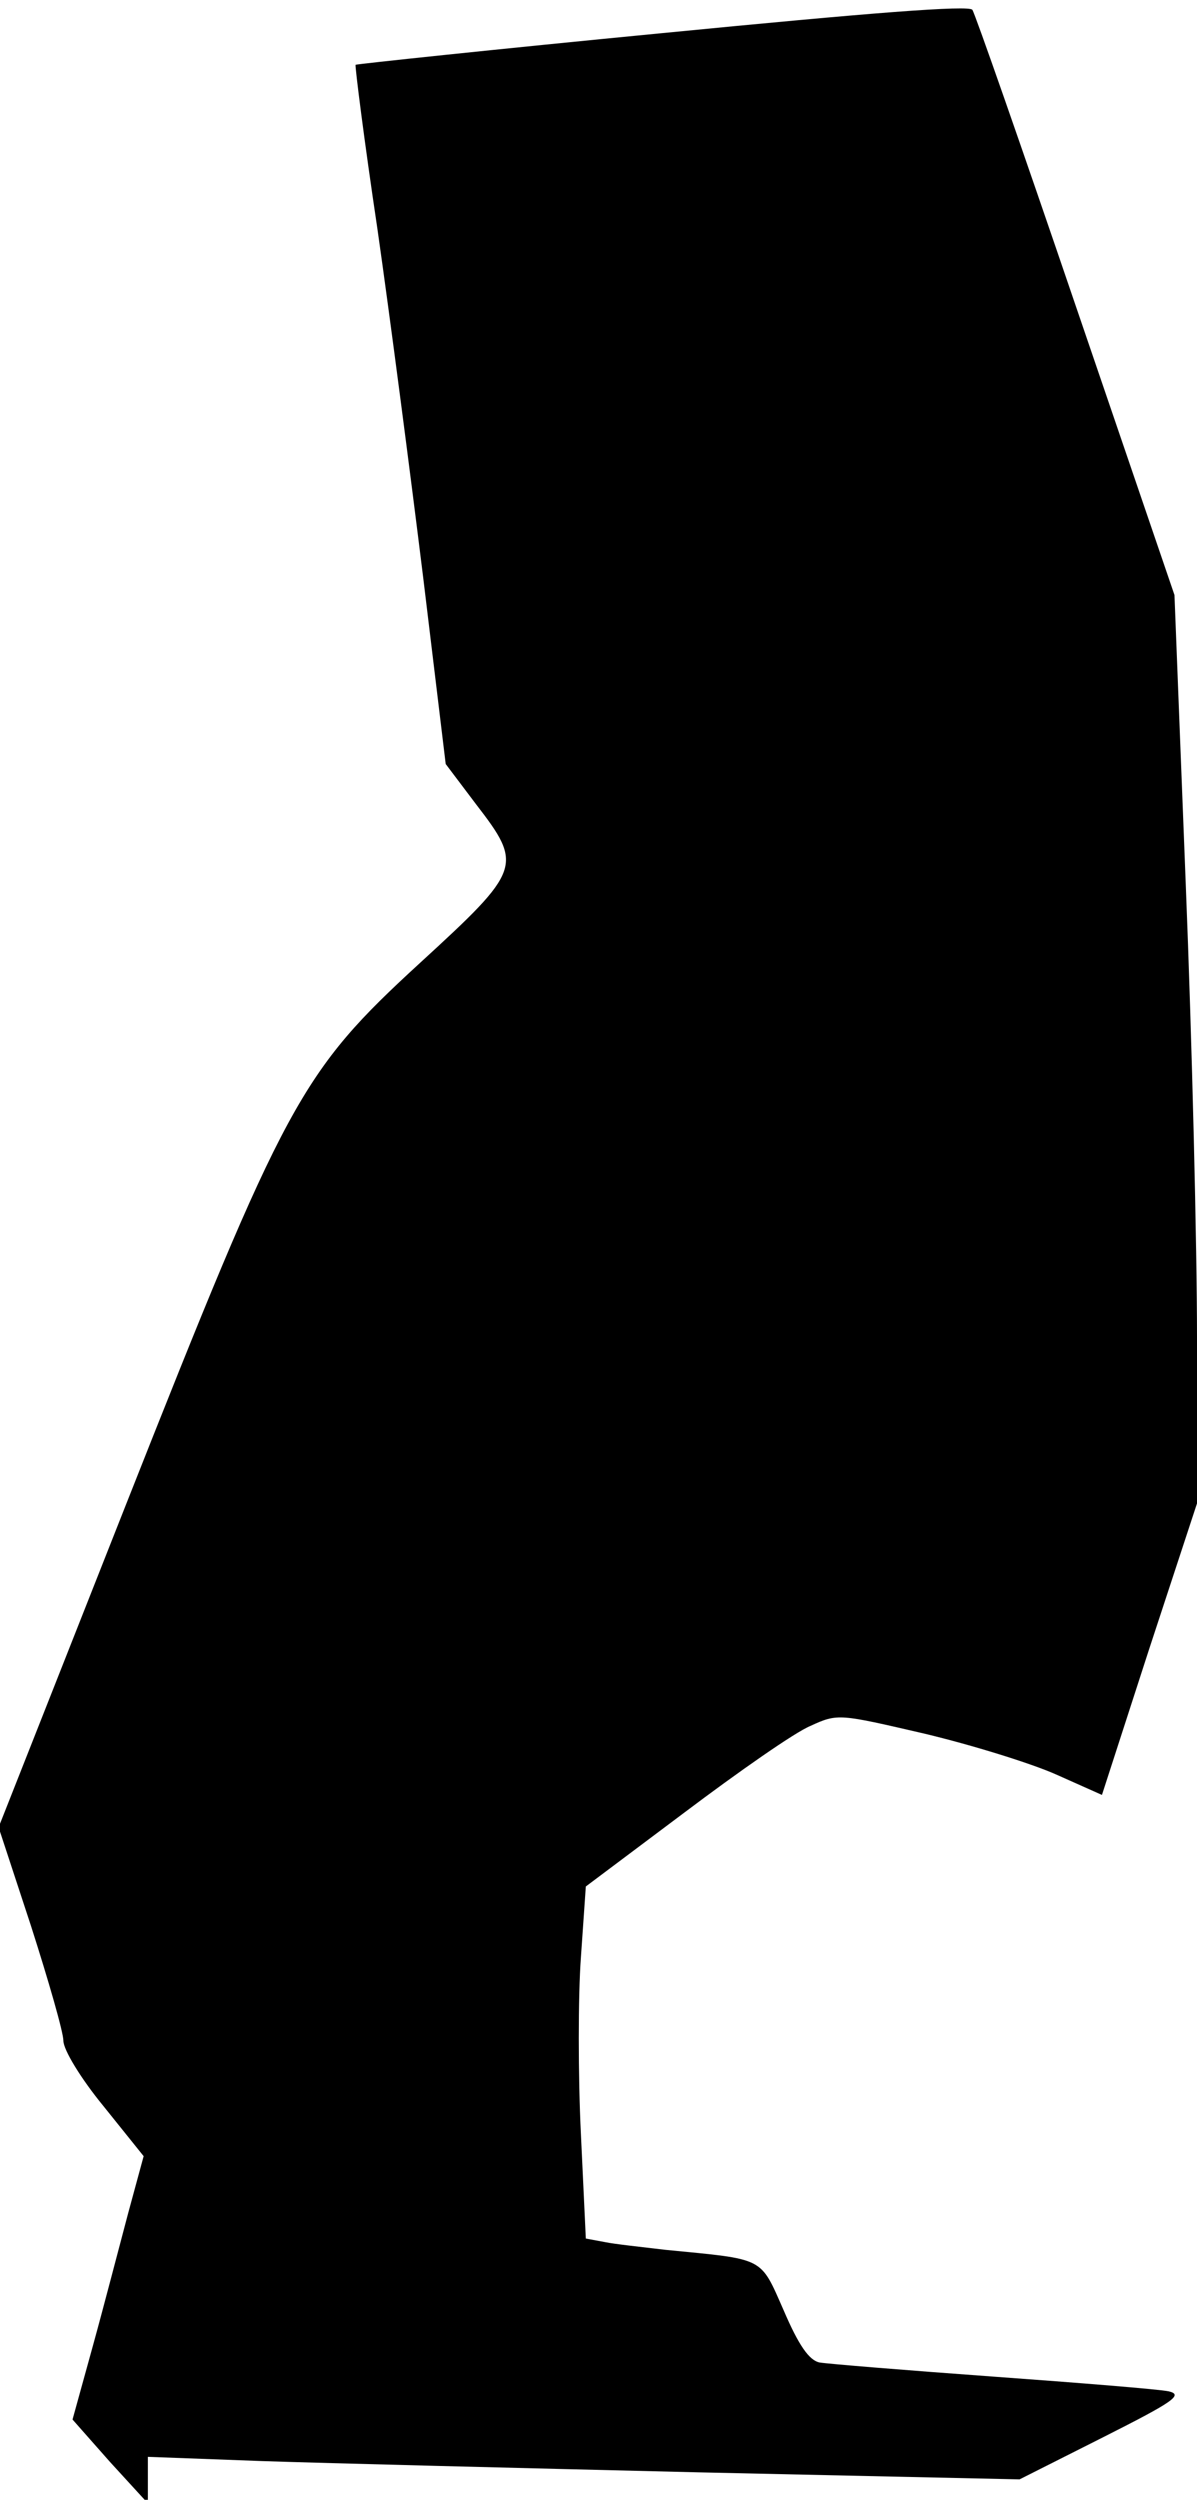 <?xml version="1.0" standalone="no"?>
<!DOCTYPE svg PUBLIC "-//W3C//DTD SVG 20010904//EN"
 "http://www.w3.org/TR/2001/REC-SVG-20010904/DTD/svg10.dtd">
<svg version="1.0" xmlns="http://www.w3.org/2000/svg"
 width="170pt" height="355pt" viewBox="0 0 170 355"
 preserveAspectRatio="xMidYMid meet">
<g transform="translate(0,355) scale(0.1,-0.1)"
fill="#000000" stroke="none">
<path fill="#000000" stroke="none" d="M941 3503 c-238 -23 -435 -44 -436 -45
-1 -2 12 -106 31 -233 18 -126 47 -349 65 -495 l32 -265 43 -57 c67 -87 65
-93 -79 -225 -170 -156 -191 -195 -419 -772 l-180 -456 46 -140 c25 -78 46
-151 46 -163 0 -13 25 -54 57 -93 l57 -71 -22 -81 c-12 -45 -34 -130 -50 -188
l-29 -105 53 -60 54 -59 0 33 0 33 162 -6 c90 -3 368 -10 620 -16 l456 -10
119 60 c99 50 114 60 93 65 -14 3 -126 12 -250 21 -124 9 -234 18 -246 20 -15
3 -30 25 -51 74 -34 77 -26 72 -168 86 -33 4 -72 8 -86 11 l-27 5 -7 149 c-4
82 -4 195 0 250 l7 101 140 105 c77 58 157 114 179 123 39 18 41 17 162 -11
67 -16 151 -42 187 -58 l65 -29 67 207 68 207 0 235 c0 129 -7 420 -16 645
l-16 410 -140 410 c-77 226 -143 415 -147 421 -4 7 -144 -4 -440 -33z"/>
</g>
</svg>
